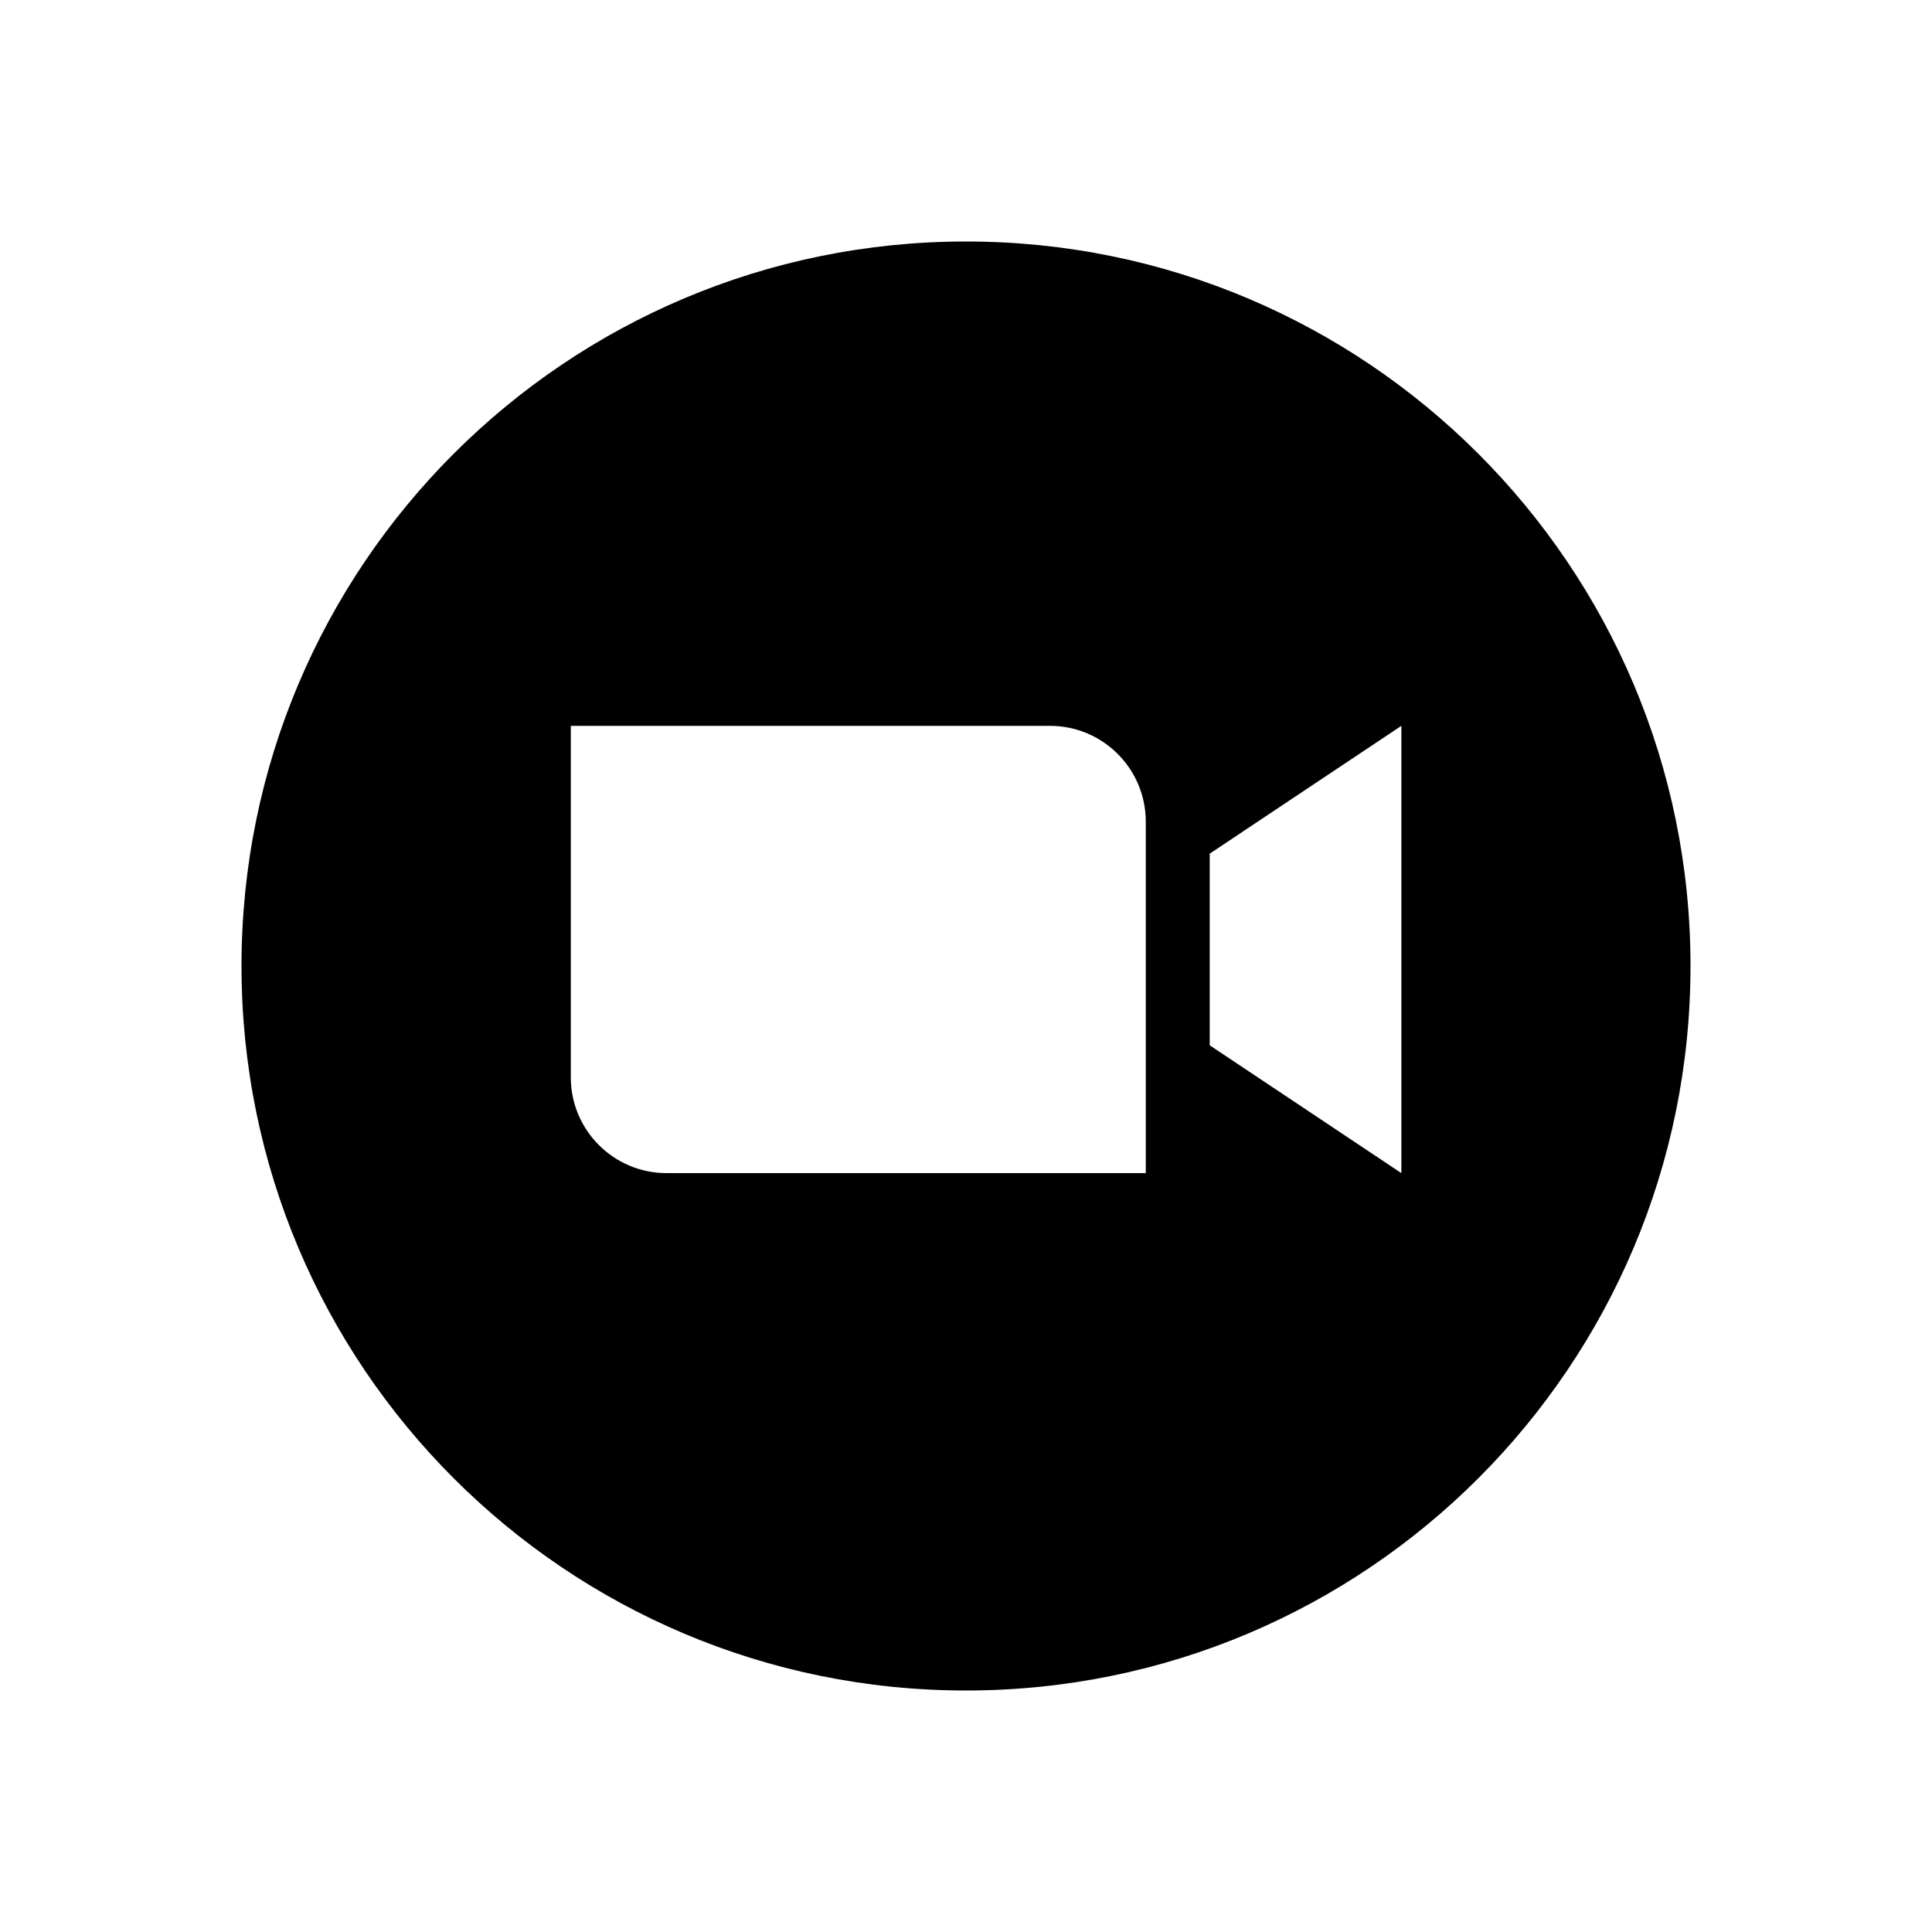 <svg width="20" height="20" viewBox="0 0 20 20" fill="none" xmlns="http://www.w3.org/2000/svg">
<path fill-rule="evenodd" clip-rule="evenodd" d="M17.5 10C17.5 14.142 14.142 17.5 10 17.5C5.858 17.5 2.5 14.142 2.5 10C2.5 5.858 5.858 2.5 10 2.5C14.142 2.5 17.5 5.858 17.5 10ZM11.861 12.144H6.901C6.353 12.144 5.909 11.7 5.909 11.152V7.514H10.869C11.417 7.514 11.861 7.958 11.861 8.506V12.144ZM14.507 12.144L12.523 10.821L12.523 8.837L14.507 7.514V12.144Z" fill="currentcolor"/>
</svg>
